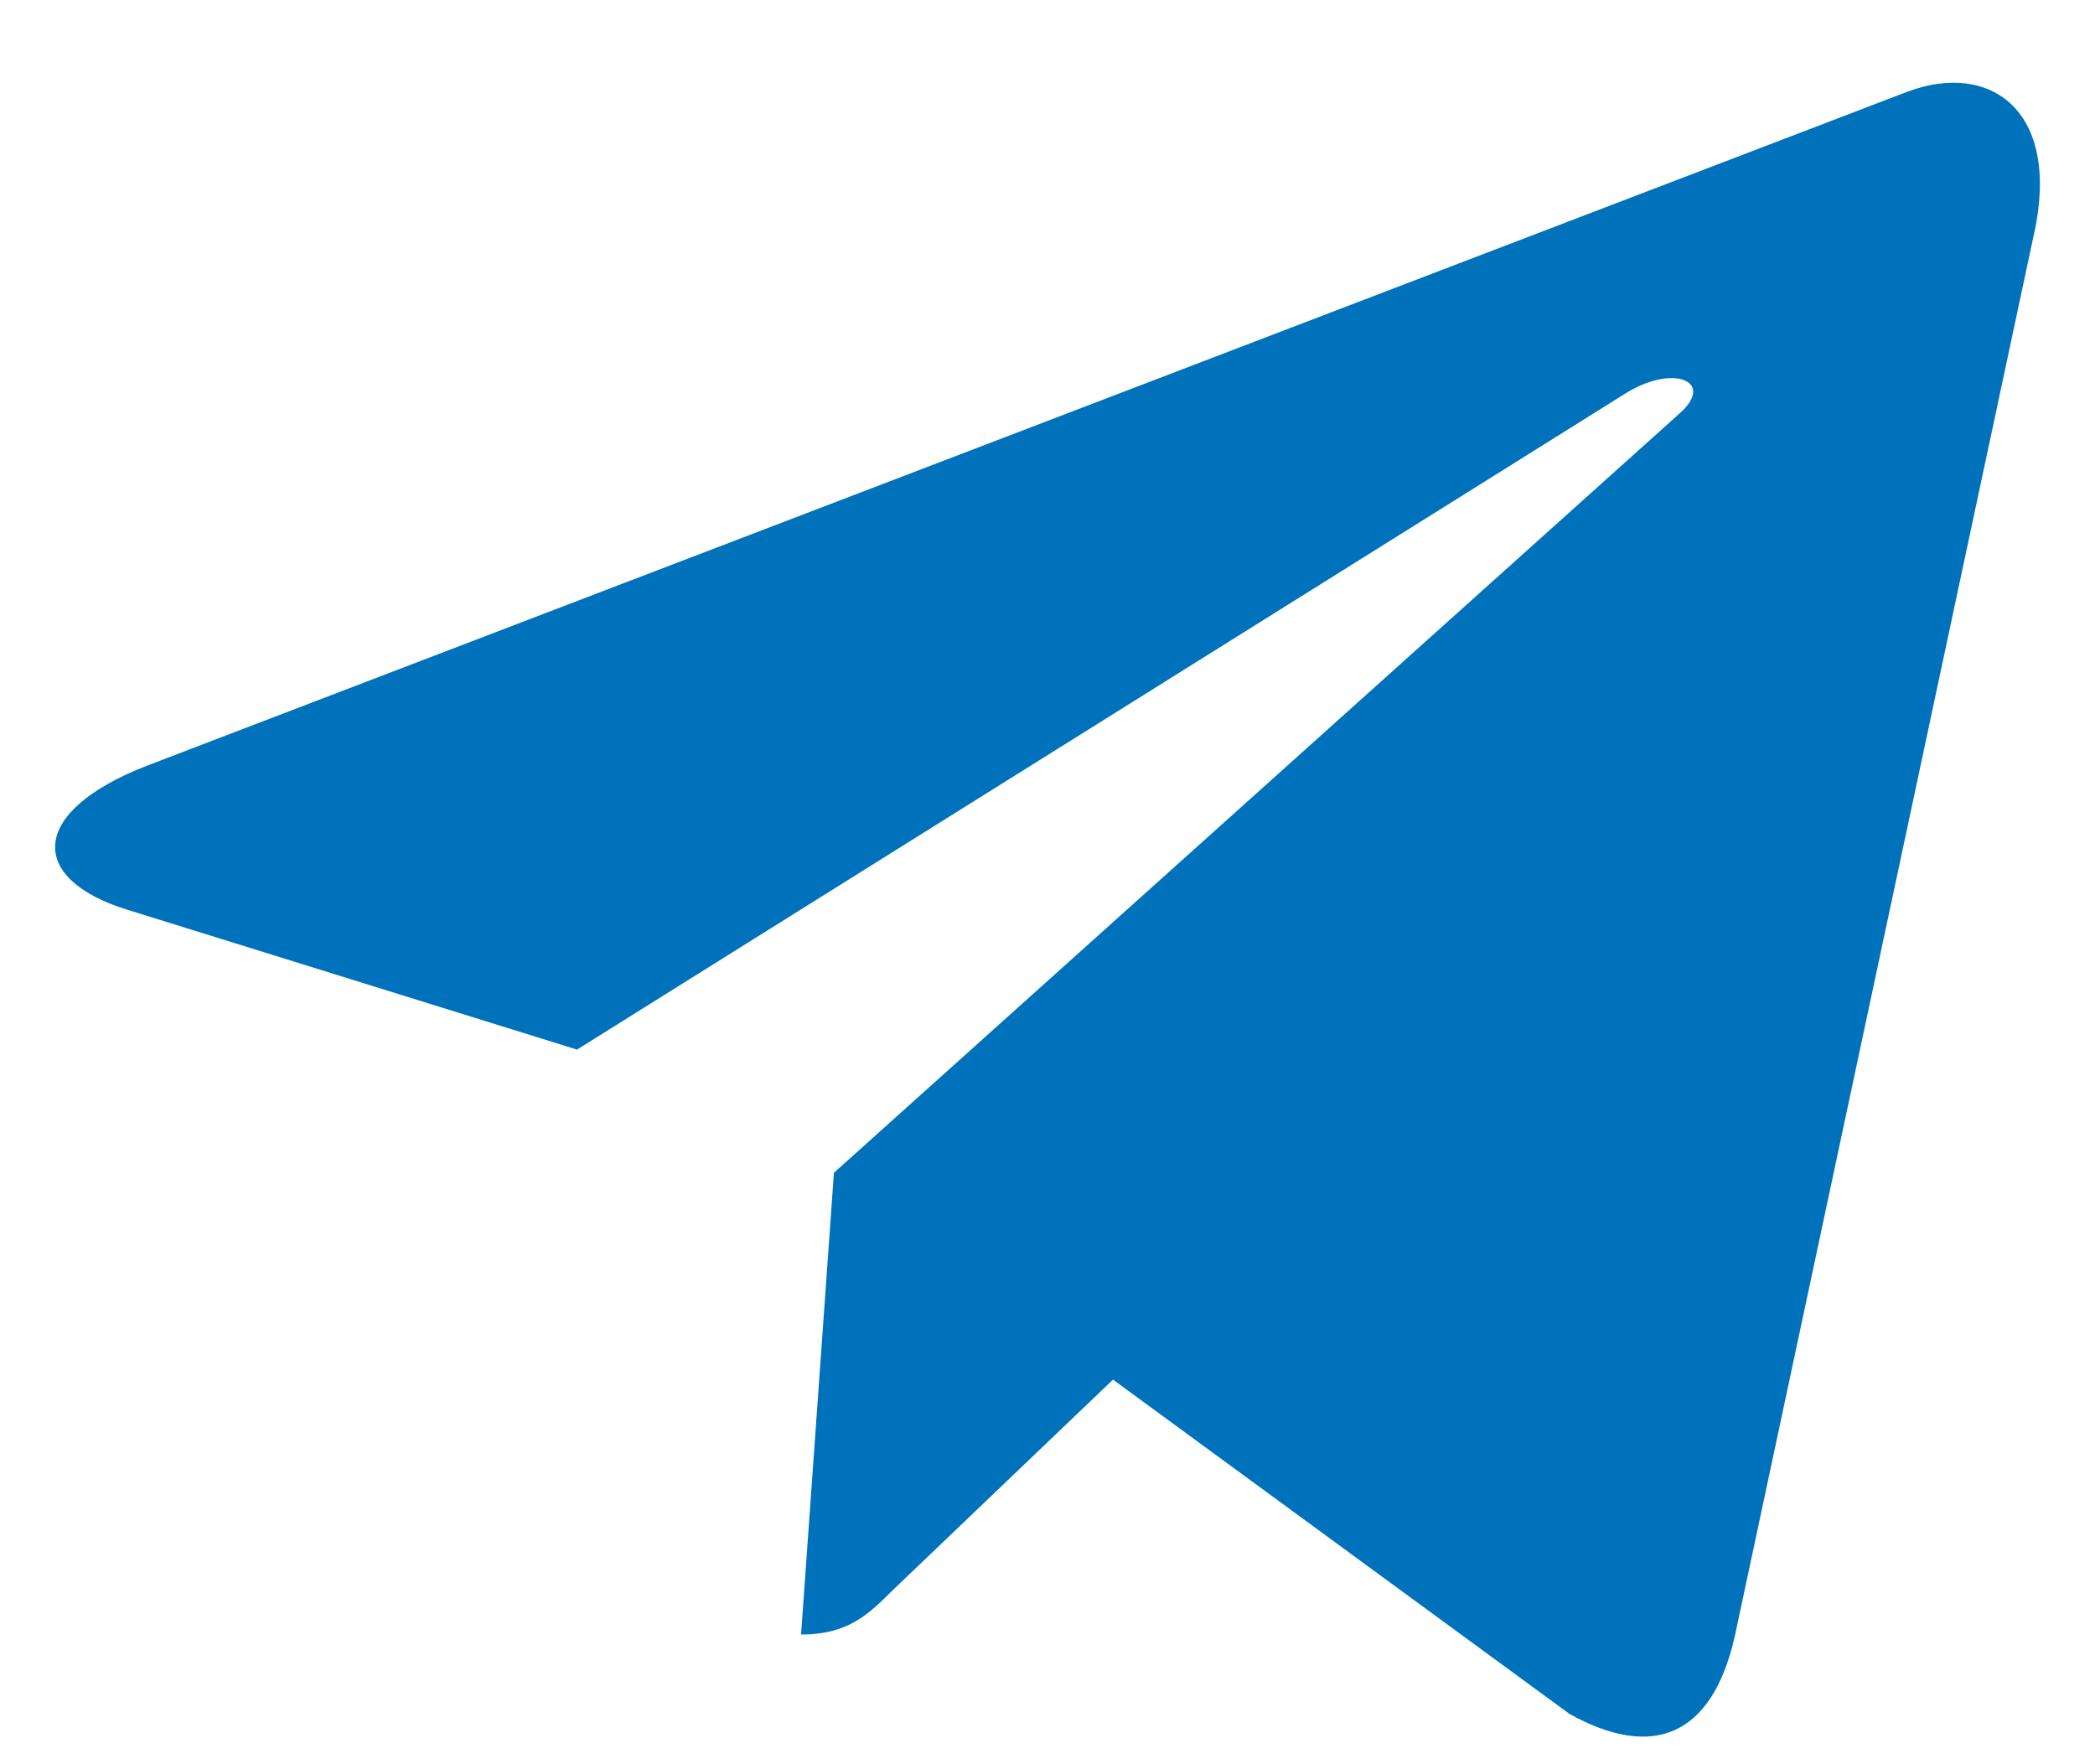 <svg width="19" height="16" viewBox="0 0 19 16" fill="none" xmlns="http://www.w3.org/2000/svg">
<path d="M7.563 10.636L7.265 14.824C7.691 14.824 7.876 14.641 8.097 14.421L10.094 12.512L14.233 15.543C14.992 15.966 15.527 15.743 15.732 14.845L18.448 2.116L18.449 2.115C18.69 0.993 18.043 0.555 17.303 0.83L1.336 6.943C0.246 7.366 0.262 7.974 1.15 8.249L5.233 9.519L14.715 3.585C15.162 3.29 15.567 3.453 15.233 3.749L7.563 10.636Z" fill="#0072BC"/>
</svg>
